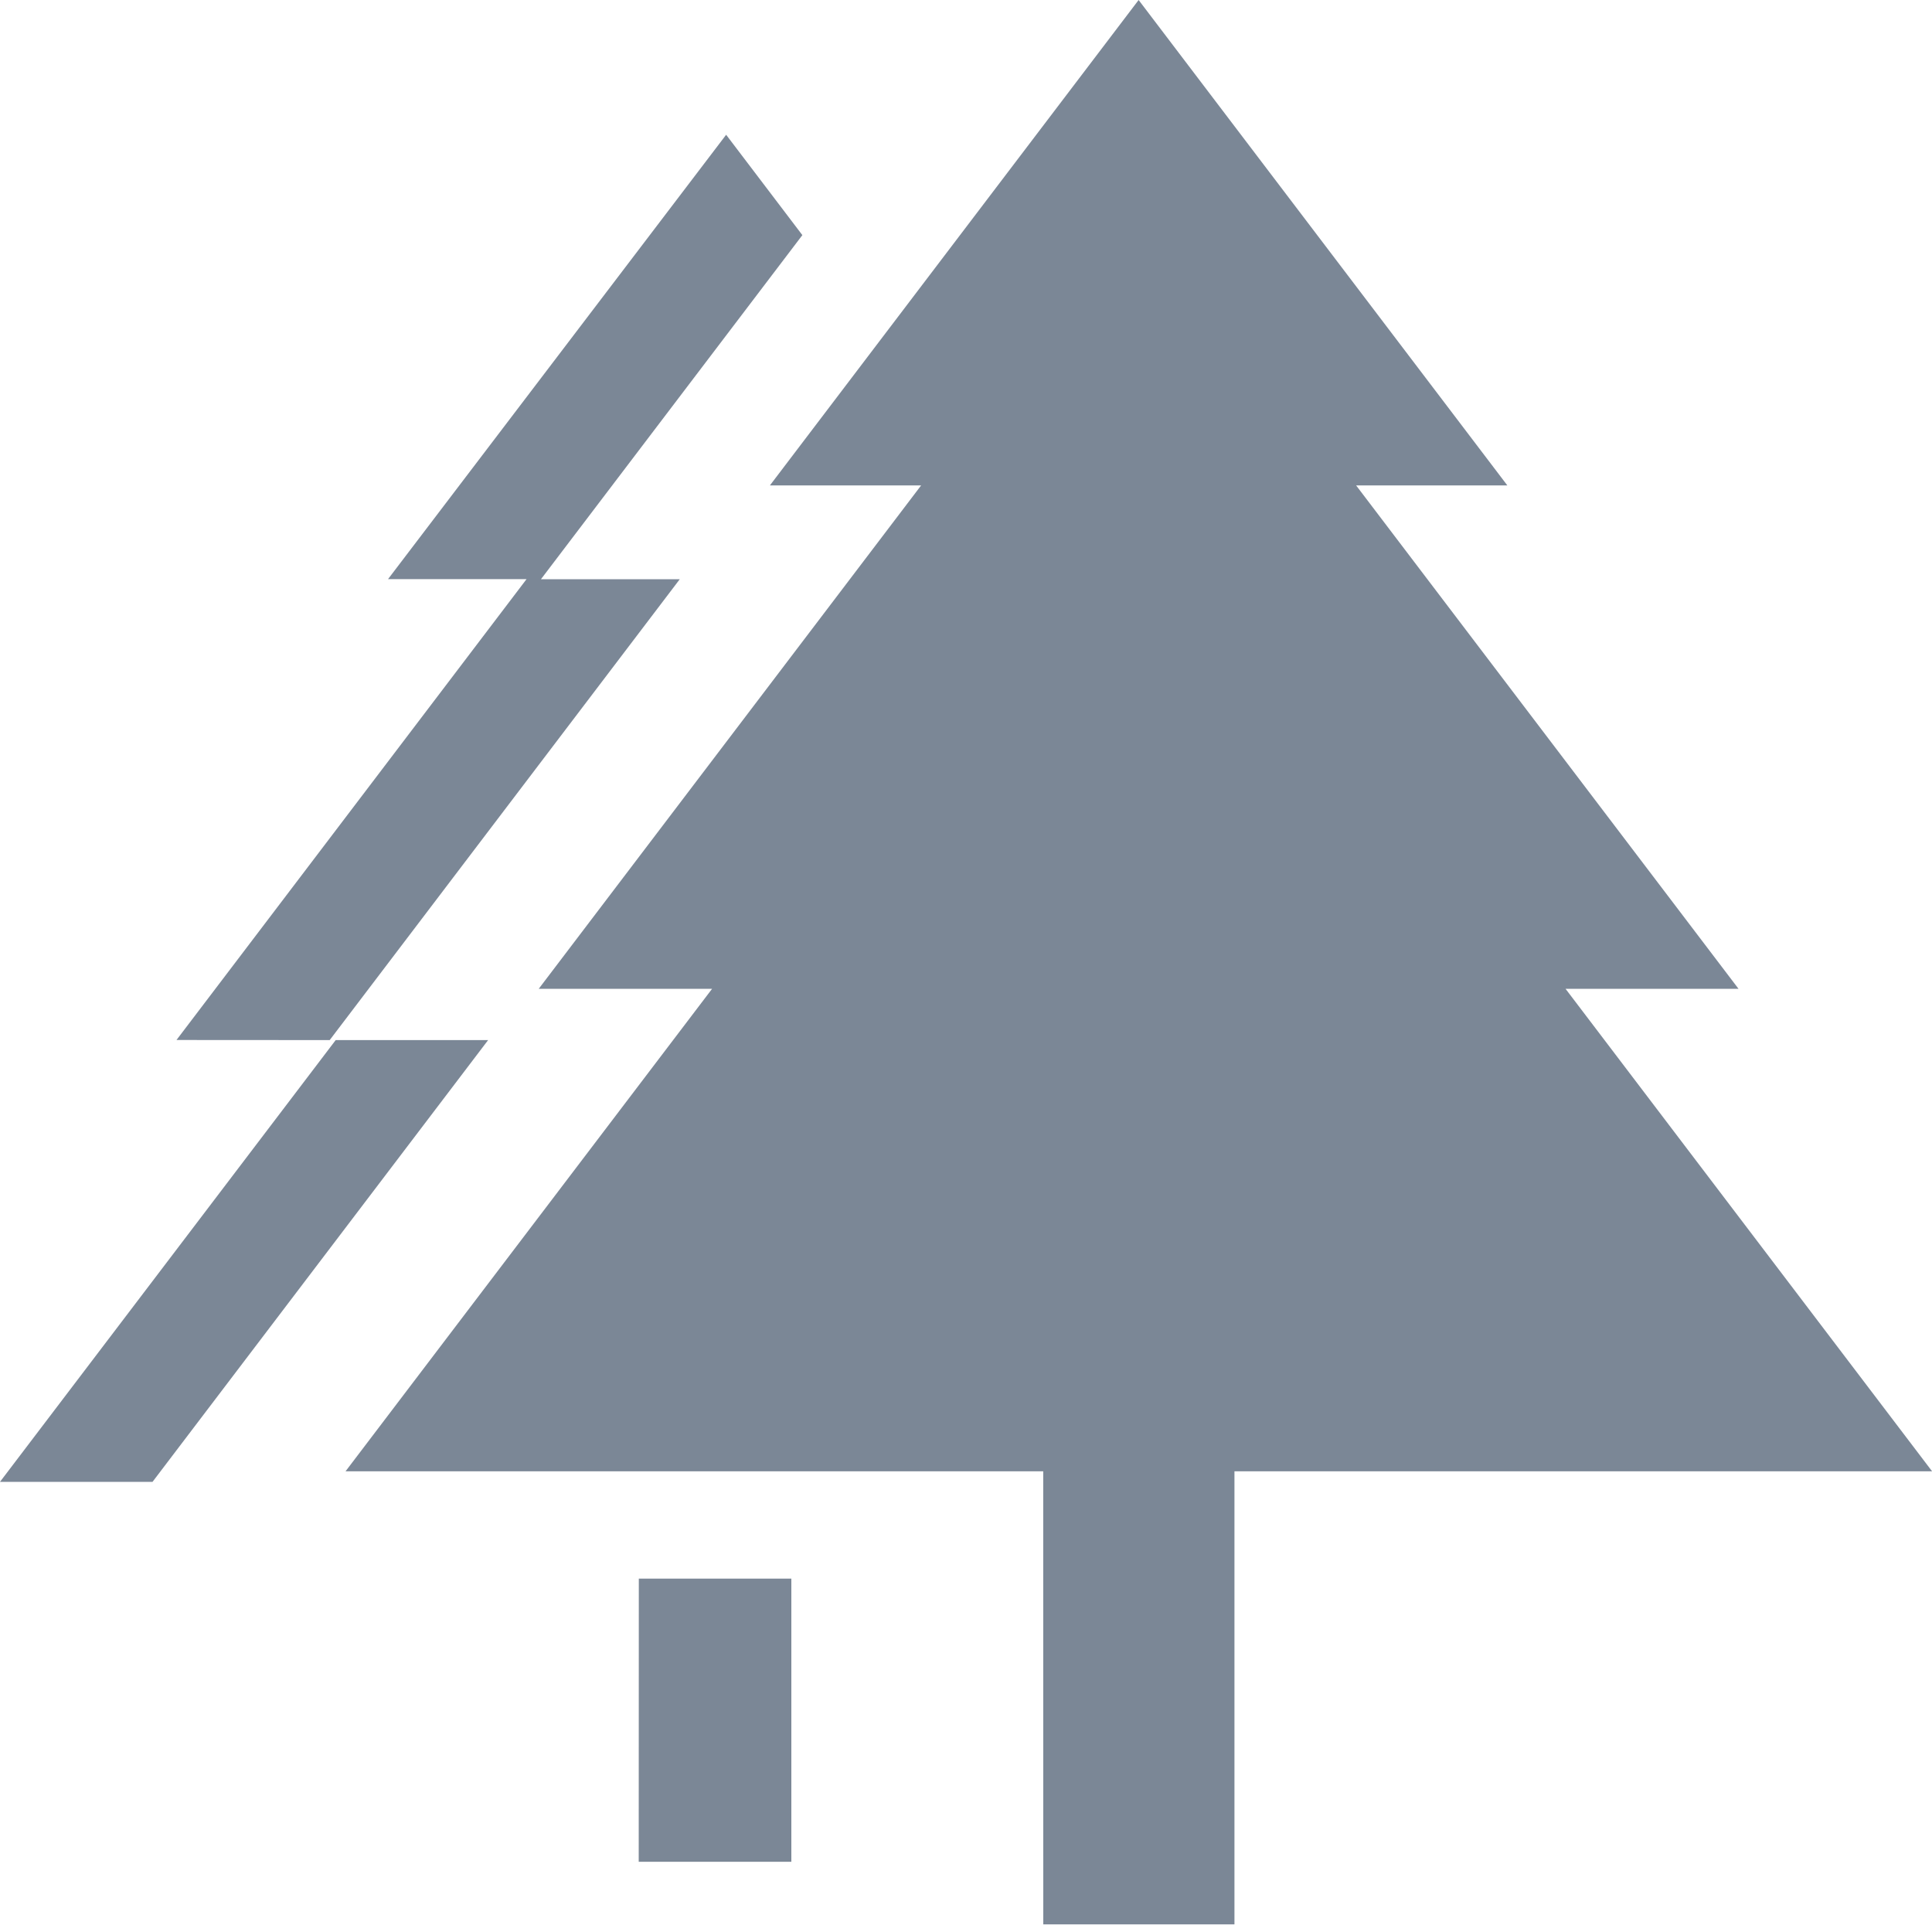 <?xml version="1.0" encoding="UTF-8"?>
<svg width="20px" height="20px" viewBox="0 0 20 20" version="1.1" xmlns="http://www.w3.org/2000/svg" xmlns:xlink="http://www.w3.org/1999/xlink">
    <!-- Generator: Sketch 57.1 (83088) - https://sketch.com -->
    <title>83FE448E-AC3F-42F9-B654-6B592341C601</title>
    <desc>Created with Sketch.</desc>
    <g id="页面-1" stroke="none" stroke-width="1" fill="none" fill-rule="evenodd">
        <g id="自定义预设-2" transform="translate(-137, -38)" fill="#7B8796" fill-rule="nonzero">
            <g id="环境" transform="translate(137, 38)">
                <path d="M7.97,5.025 L11.787,-1.42108547e-14 L15.604,5.025 L7.97,5.025 Z M5.577,10.236 L11.787,2.061 L17.997,10.236 L5.578,10.236 L5.577,10.236 Z M3.577,15.231 L11.789,4.421 L20.001,15.231 L3.577,15.231 Z M10.799,12.421 L12.779,12.421 L12.779,19.921 L10.8,19.921 L10.799,12.421 Z M6.613,16.342 L8.192,16.342 L8.192,19.273 L6.612,19.273 L6.613,16.342 Z M3.413,10.767 L7.037,5.996 L5.6,5.996 L8.306,2.434 L7.517,1.395 L4.017,5.995 L5.451,5.995 L1.827,10.766 L3.413,10.767 Z M3.475,10.767 L0,15.34 L1.579,15.34 L5.053,10.767 L3.474,10.767 L3.475,10.767 Z"></path>
            </g>
        </g>
    </g>
</svg>